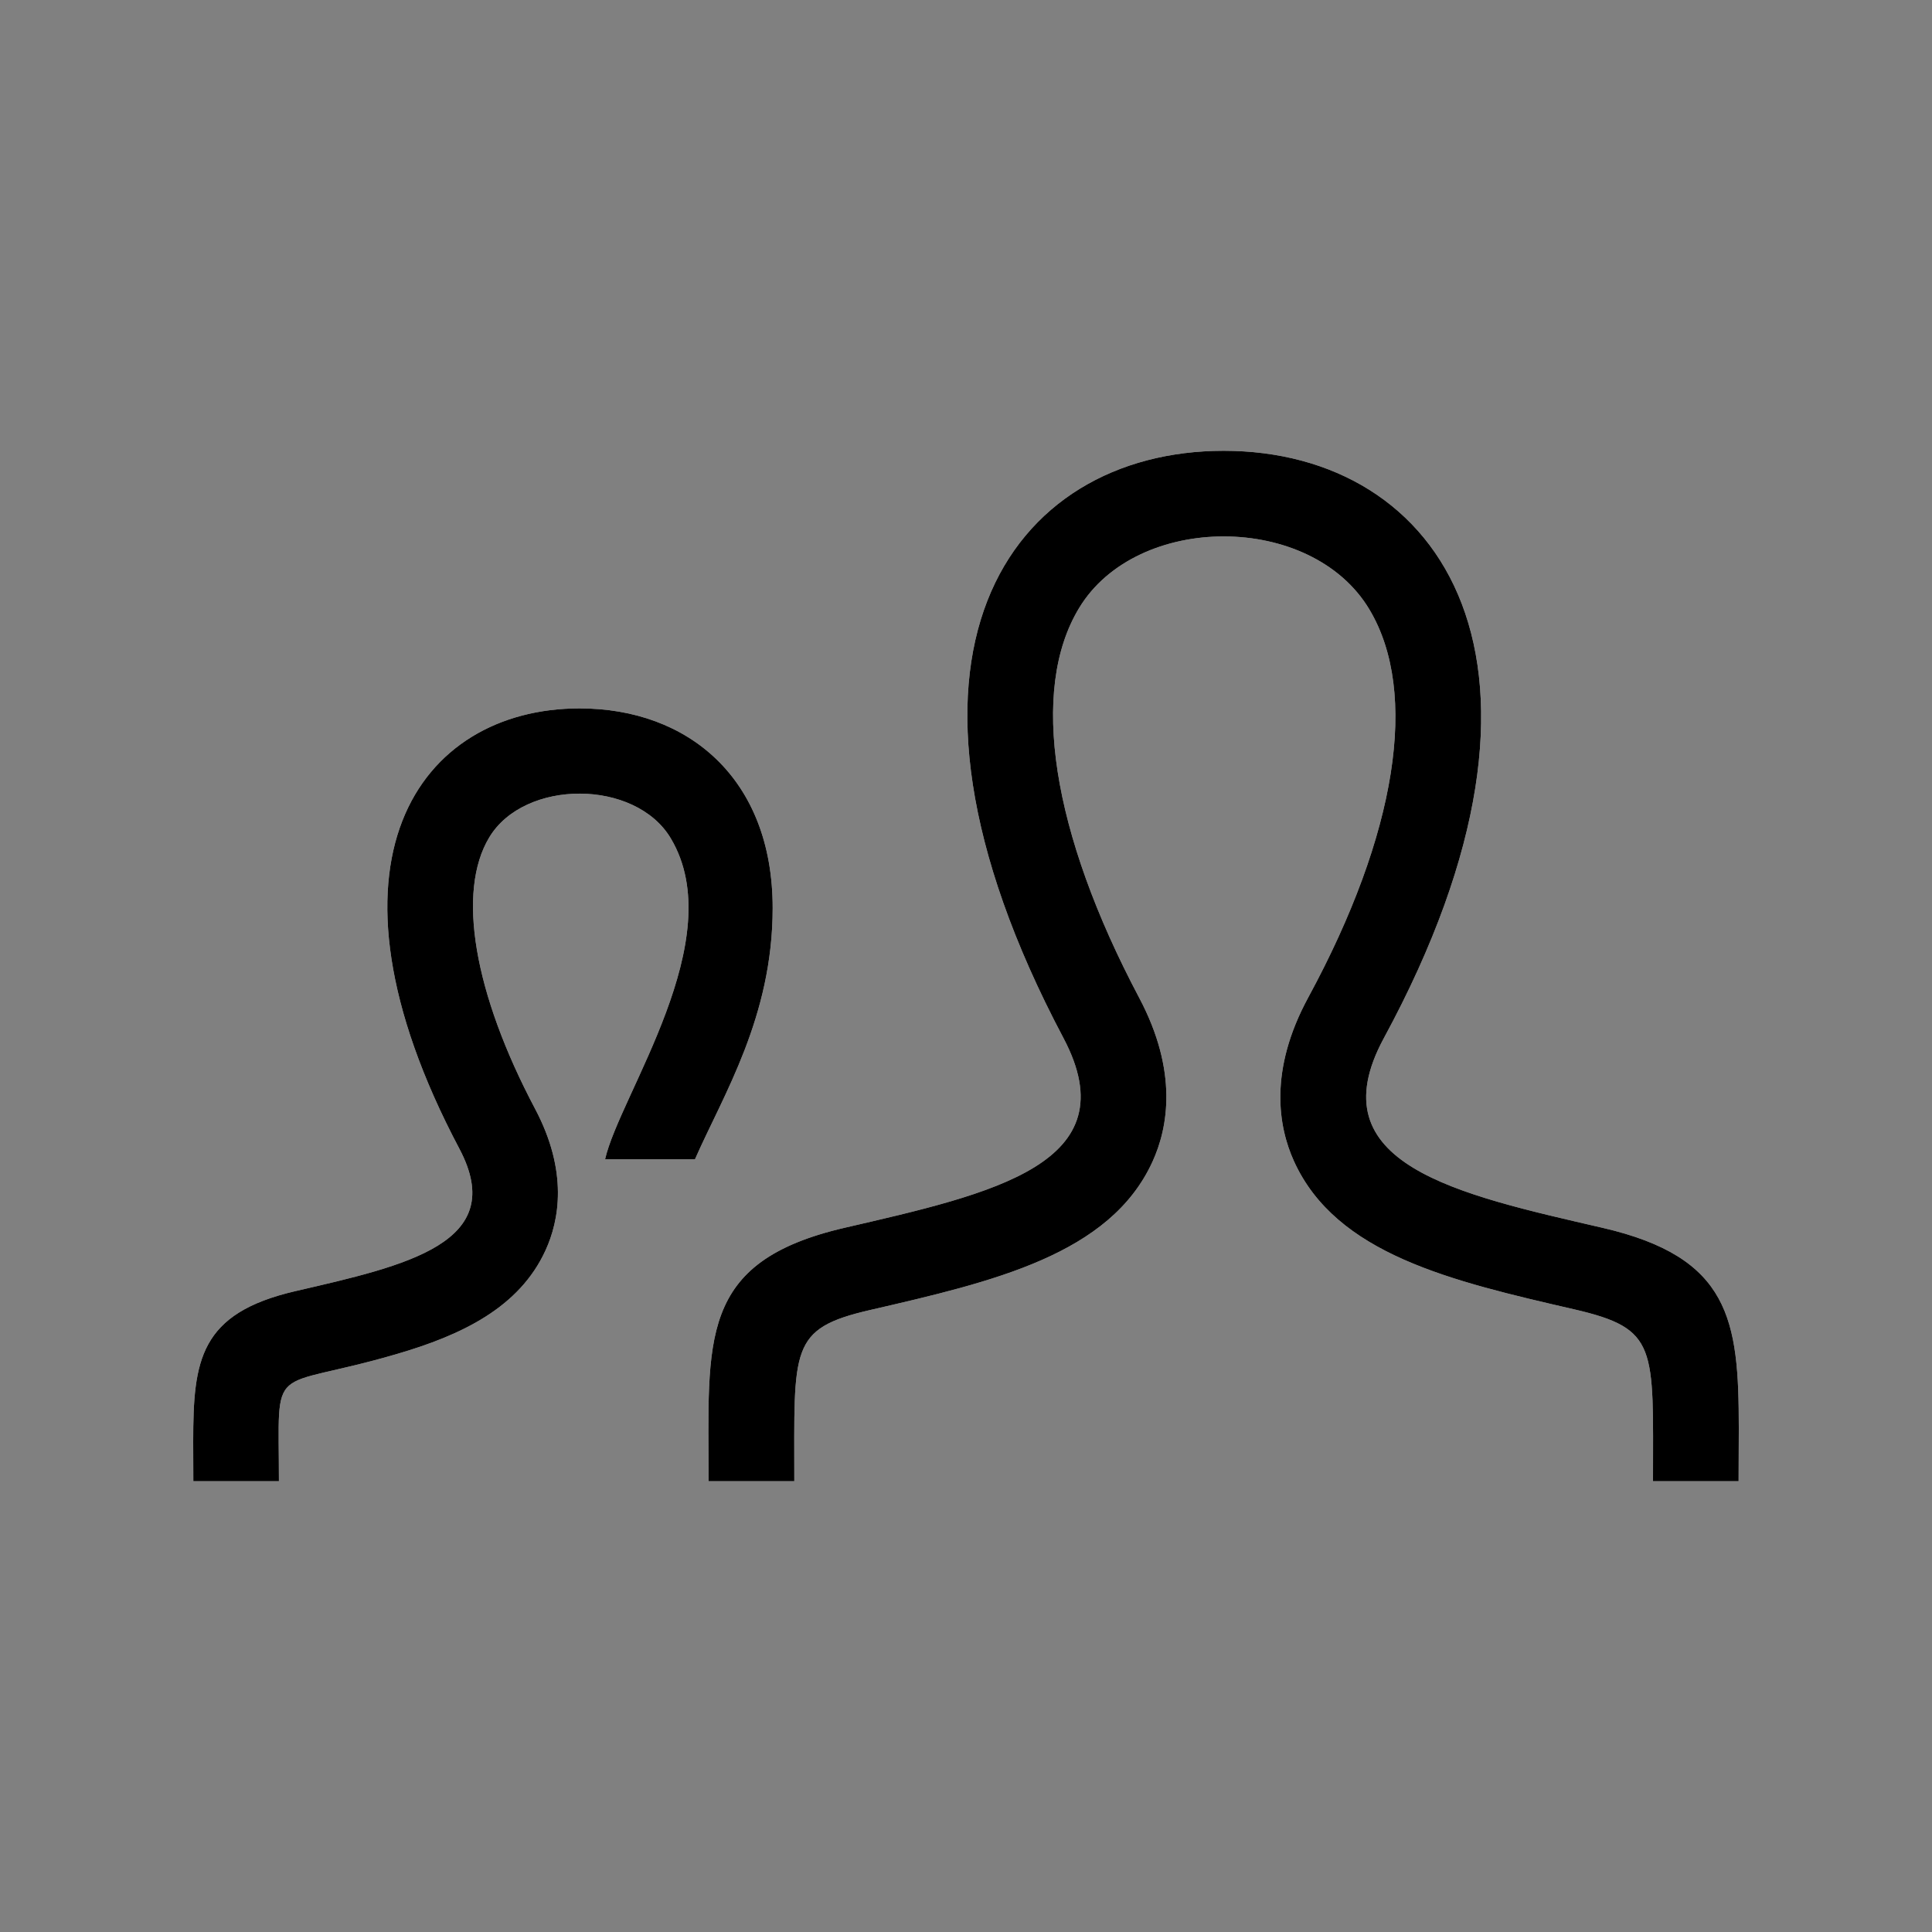 <svg xmlns="http://www.w3.org/2000/svg" xmlns:xlink="http://www.w3.org/1999/xlink" width="60" height="60" x="0" y="0" version="1.1" viewBox="0 0 60 60"><rect x="0" y="0" width="60" height="60" fill="#808080" stroke="none"/><g id="icon-/-people"><path fill="#FFF" d="M26.238,38.128 C30.824,37.068 35.092,36.14 33.026,32.236 C26.732,20.354 31.356,14 38.002,14 C44.778,14 49.288,20.598 42.978,32.238 C40.848,36.166 45.276,37.092 49.764,38.13 C53.734,39.046 54,40.986 54,44.344 L53.994,46 L51.336,46 C51.336,41.822 51.502,41.266 48.884,40.662 C45.082,39.786 41.494,38.958 40.182,36.054 C39.704,34.994 39.392,33.25 40.634,30.968 C43.378,25.904 44.072,21.516 42.532,18.934 C40.728,15.9 35.298,15.916 33.508,18.89 C31.972,21.436 32.656,25.848 35.38,30.99 C36.594,33.282 36.274,35.022 35.792,36.076 C34.472,38.966 30.848,39.802 27.012,40.686 C24.508,41.266 24.668,41.862 24.668,46 L22.006,46 C22.006,41.608 21.654,39.188 26.238,38.128 L26.238,38.128 z M6.004,46 L8.662,46 C8.662,42.164 8.29,43.23 12.31,42.054 C14.338,41.464 16.13,40.608 16.942,38.83 C17.366,37.904 17.652,36.39 16.618,34.436 C14.714,30.84 14.18,27.688 15.194,26.006 C16.288,24.188 19.734,24.19 20.832,26.036 C22.702,29.17 19.246,34 18.792,36 L21.584,36 C22.464,34 23.996,31.584 23.996,28.2 C23.996,24.18 21.372,22 18,22 C13.014,22 9.546,26.766 14.268,35.678 C15.816,38.606 12.616,39.302 9.178,40.096 C6.198,40.786 6,42.24 6,44.764 L6.004,46 z"/><path fill="#000" d="M26.238,38.128 C30.824,37.068 35.092,36.14 33.026,32.236 C26.732,20.354 31.356,14 38.002,14 C44.778,14 49.288,20.598 42.978,32.238 C40.848,36.166 45.276,37.092 49.764,38.13 C53.734,39.046 54,40.986 54,44.344 L53.994,46 L51.336,46 C51.336,41.822 51.502,41.266 48.884,40.662 C45.082,39.786 41.494,38.958 40.182,36.054 C39.704,34.994 39.392,33.25 40.634,30.968 C43.378,25.904 44.072,21.516 42.532,18.934 C40.728,15.9 35.298,15.916 33.508,18.89 C31.972,21.436 32.656,25.848 35.38,30.99 C36.594,33.282 36.274,35.022 35.792,36.076 C34.472,38.966 30.848,39.802 27.012,40.686 C24.508,41.266 24.668,41.862 24.668,46 L22.006,46 C22.006,41.608 21.654,39.188 26.238,38.128 L26.238,38.128 z M6.004,46 L8.662,46 C8.662,42.164 8.29,43.23 12.31,42.054 C14.338,41.464 16.13,40.608 16.942,38.83 C17.366,37.904 17.652,36.39 16.618,34.436 C14.714,30.84 14.18,27.688 15.194,26.006 C16.288,24.188 19.734,24.19 20.832,26.036 C22.702,29.17 19.246,34 18.792,36 L21.584,36 C22.464,34 23.996,31.584 23.996,28.2 C23.996,24.18 21.372,22 18,22 C13.014,22 9.546,26.766 14.268,35.678 C15.816,38.606 12.616,39.302 9.178,40.096 C6.198,40.786 6,42.24 6,44.764 L6.004,46 z"/></g></svg>